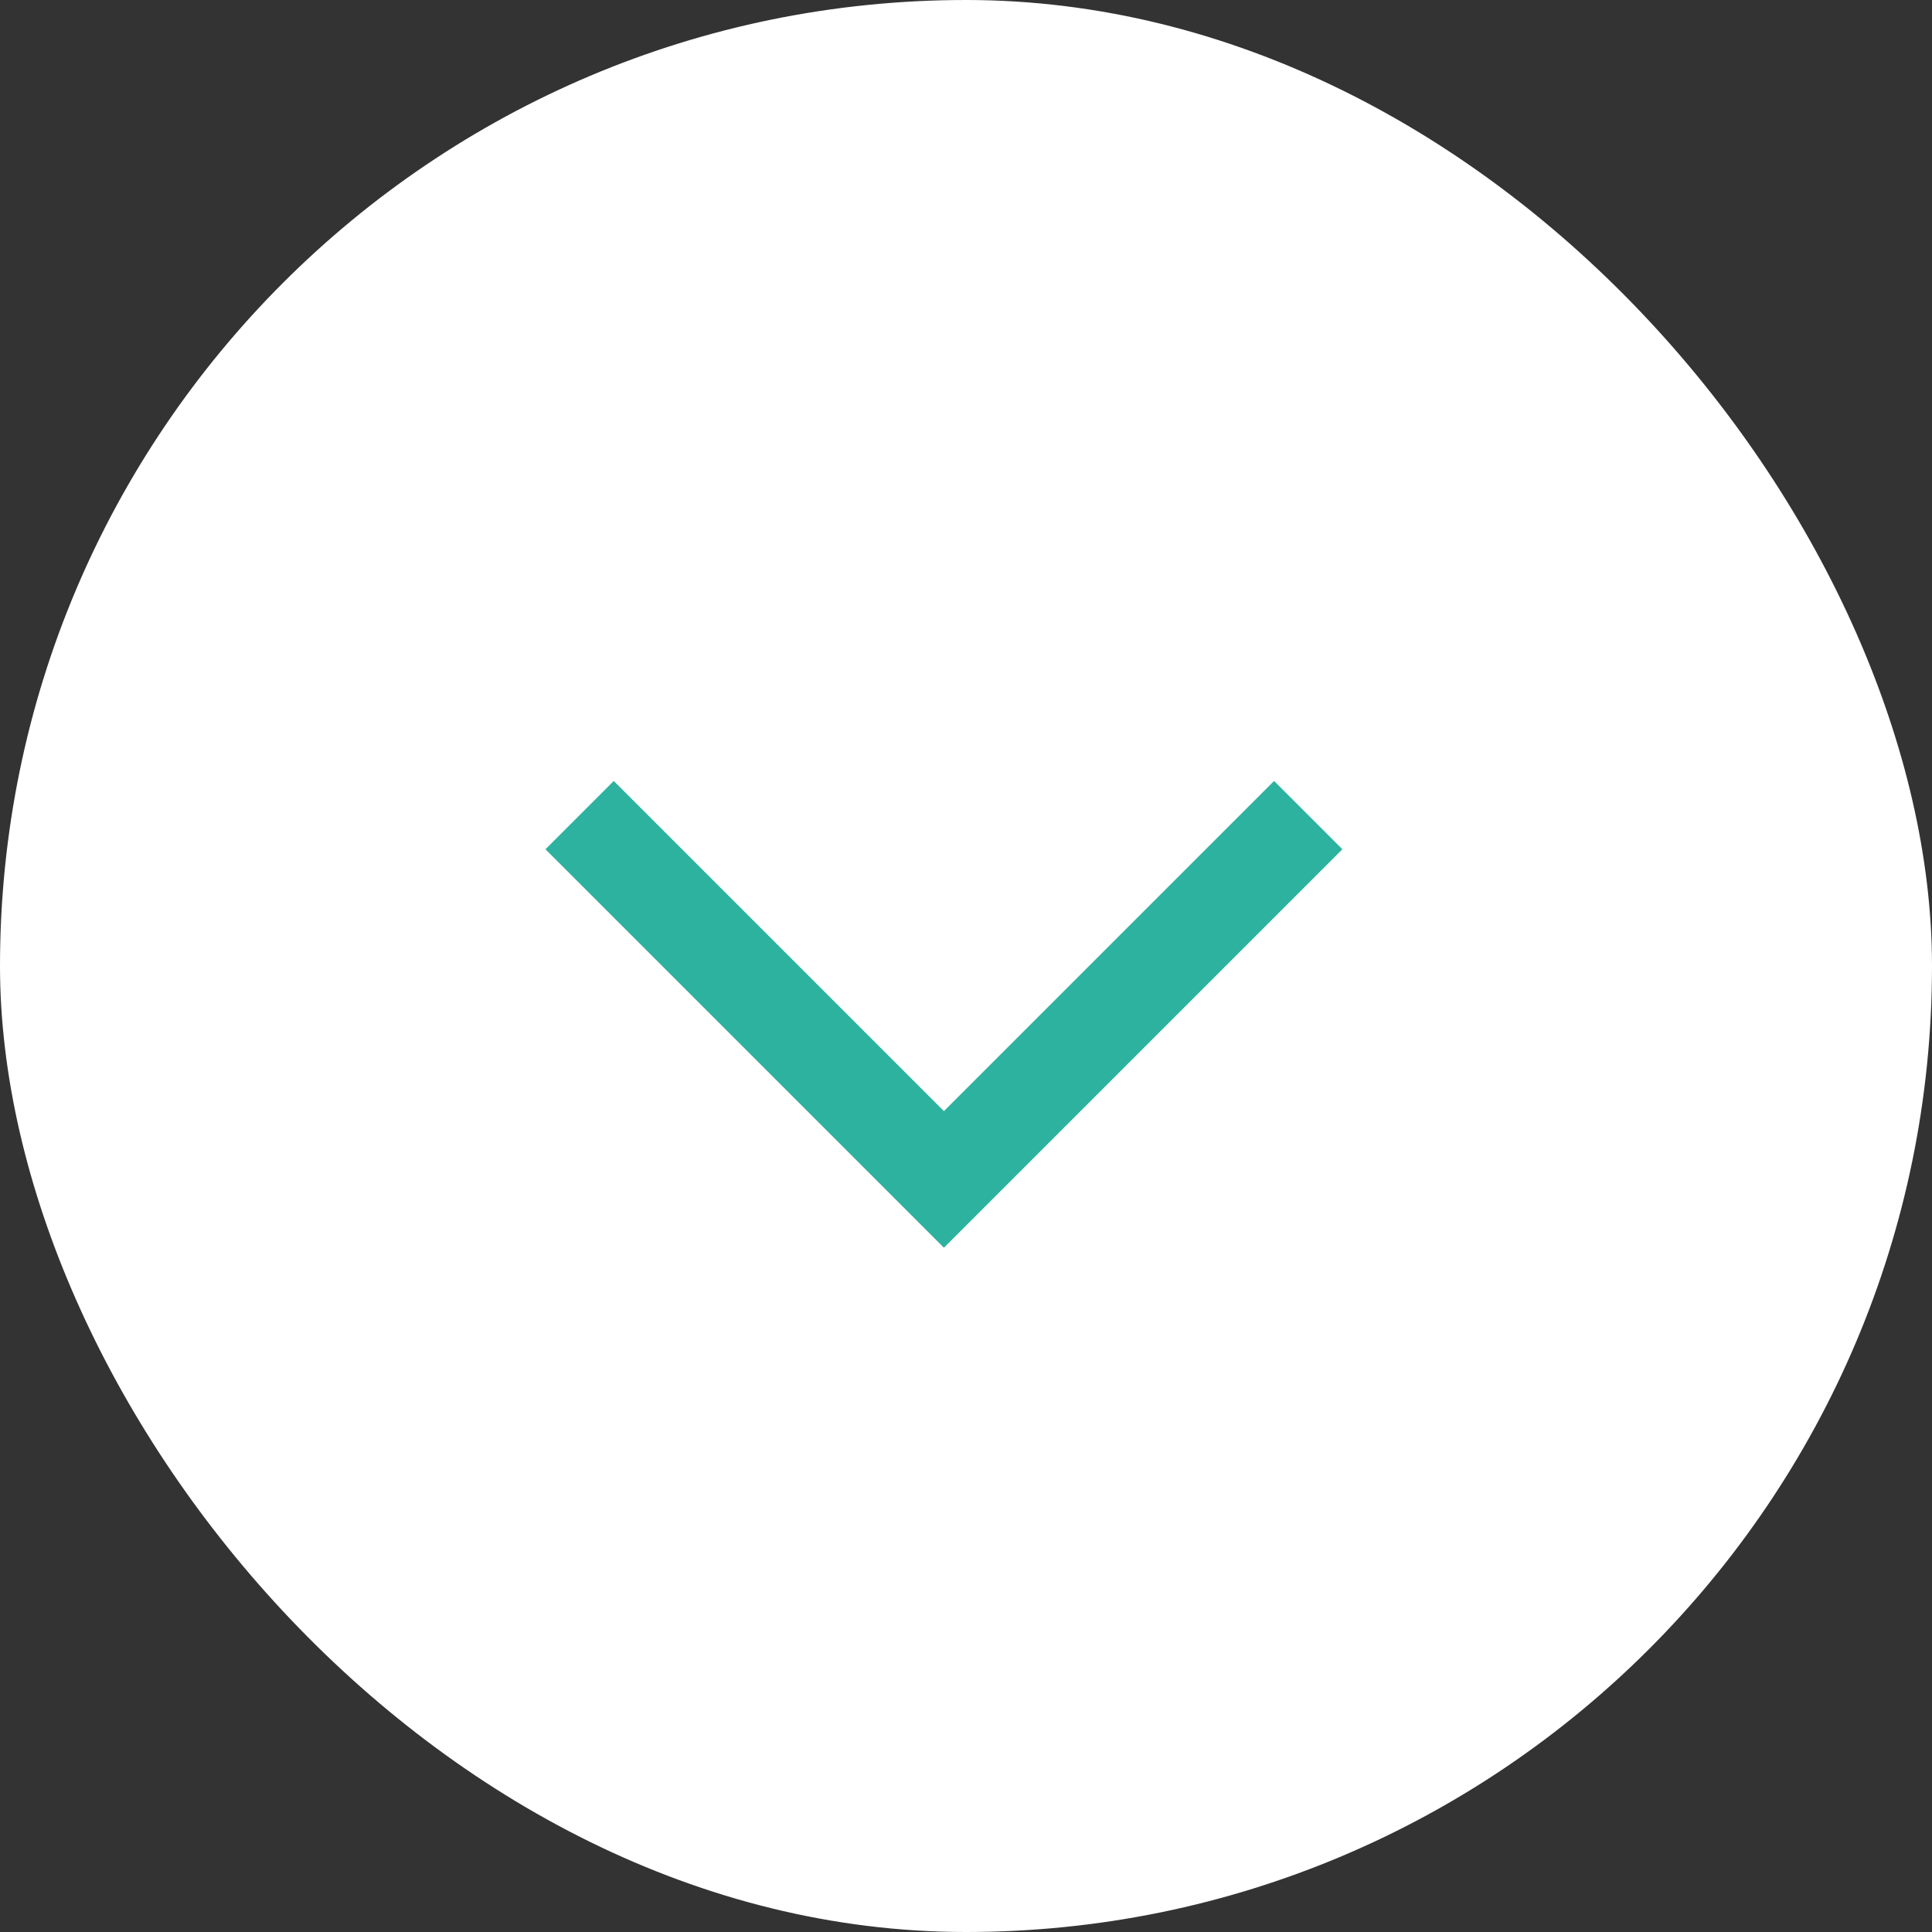 <svg width="30" height="30" viewBox="0 0 30 30" fill="none" xmlns="http://www.w3.org/2000/svg">
<rect x="0" y="0" width="30" height="30" fill="#333333" stroke="none"/>
<rect width="30" height="30" rx="15" fill="white"/>
<path d="M9 12.657L14.657 18.314L20.314 12.657" stroke="#2EB2A0" stroke-width="1.5"/>
</svg>
